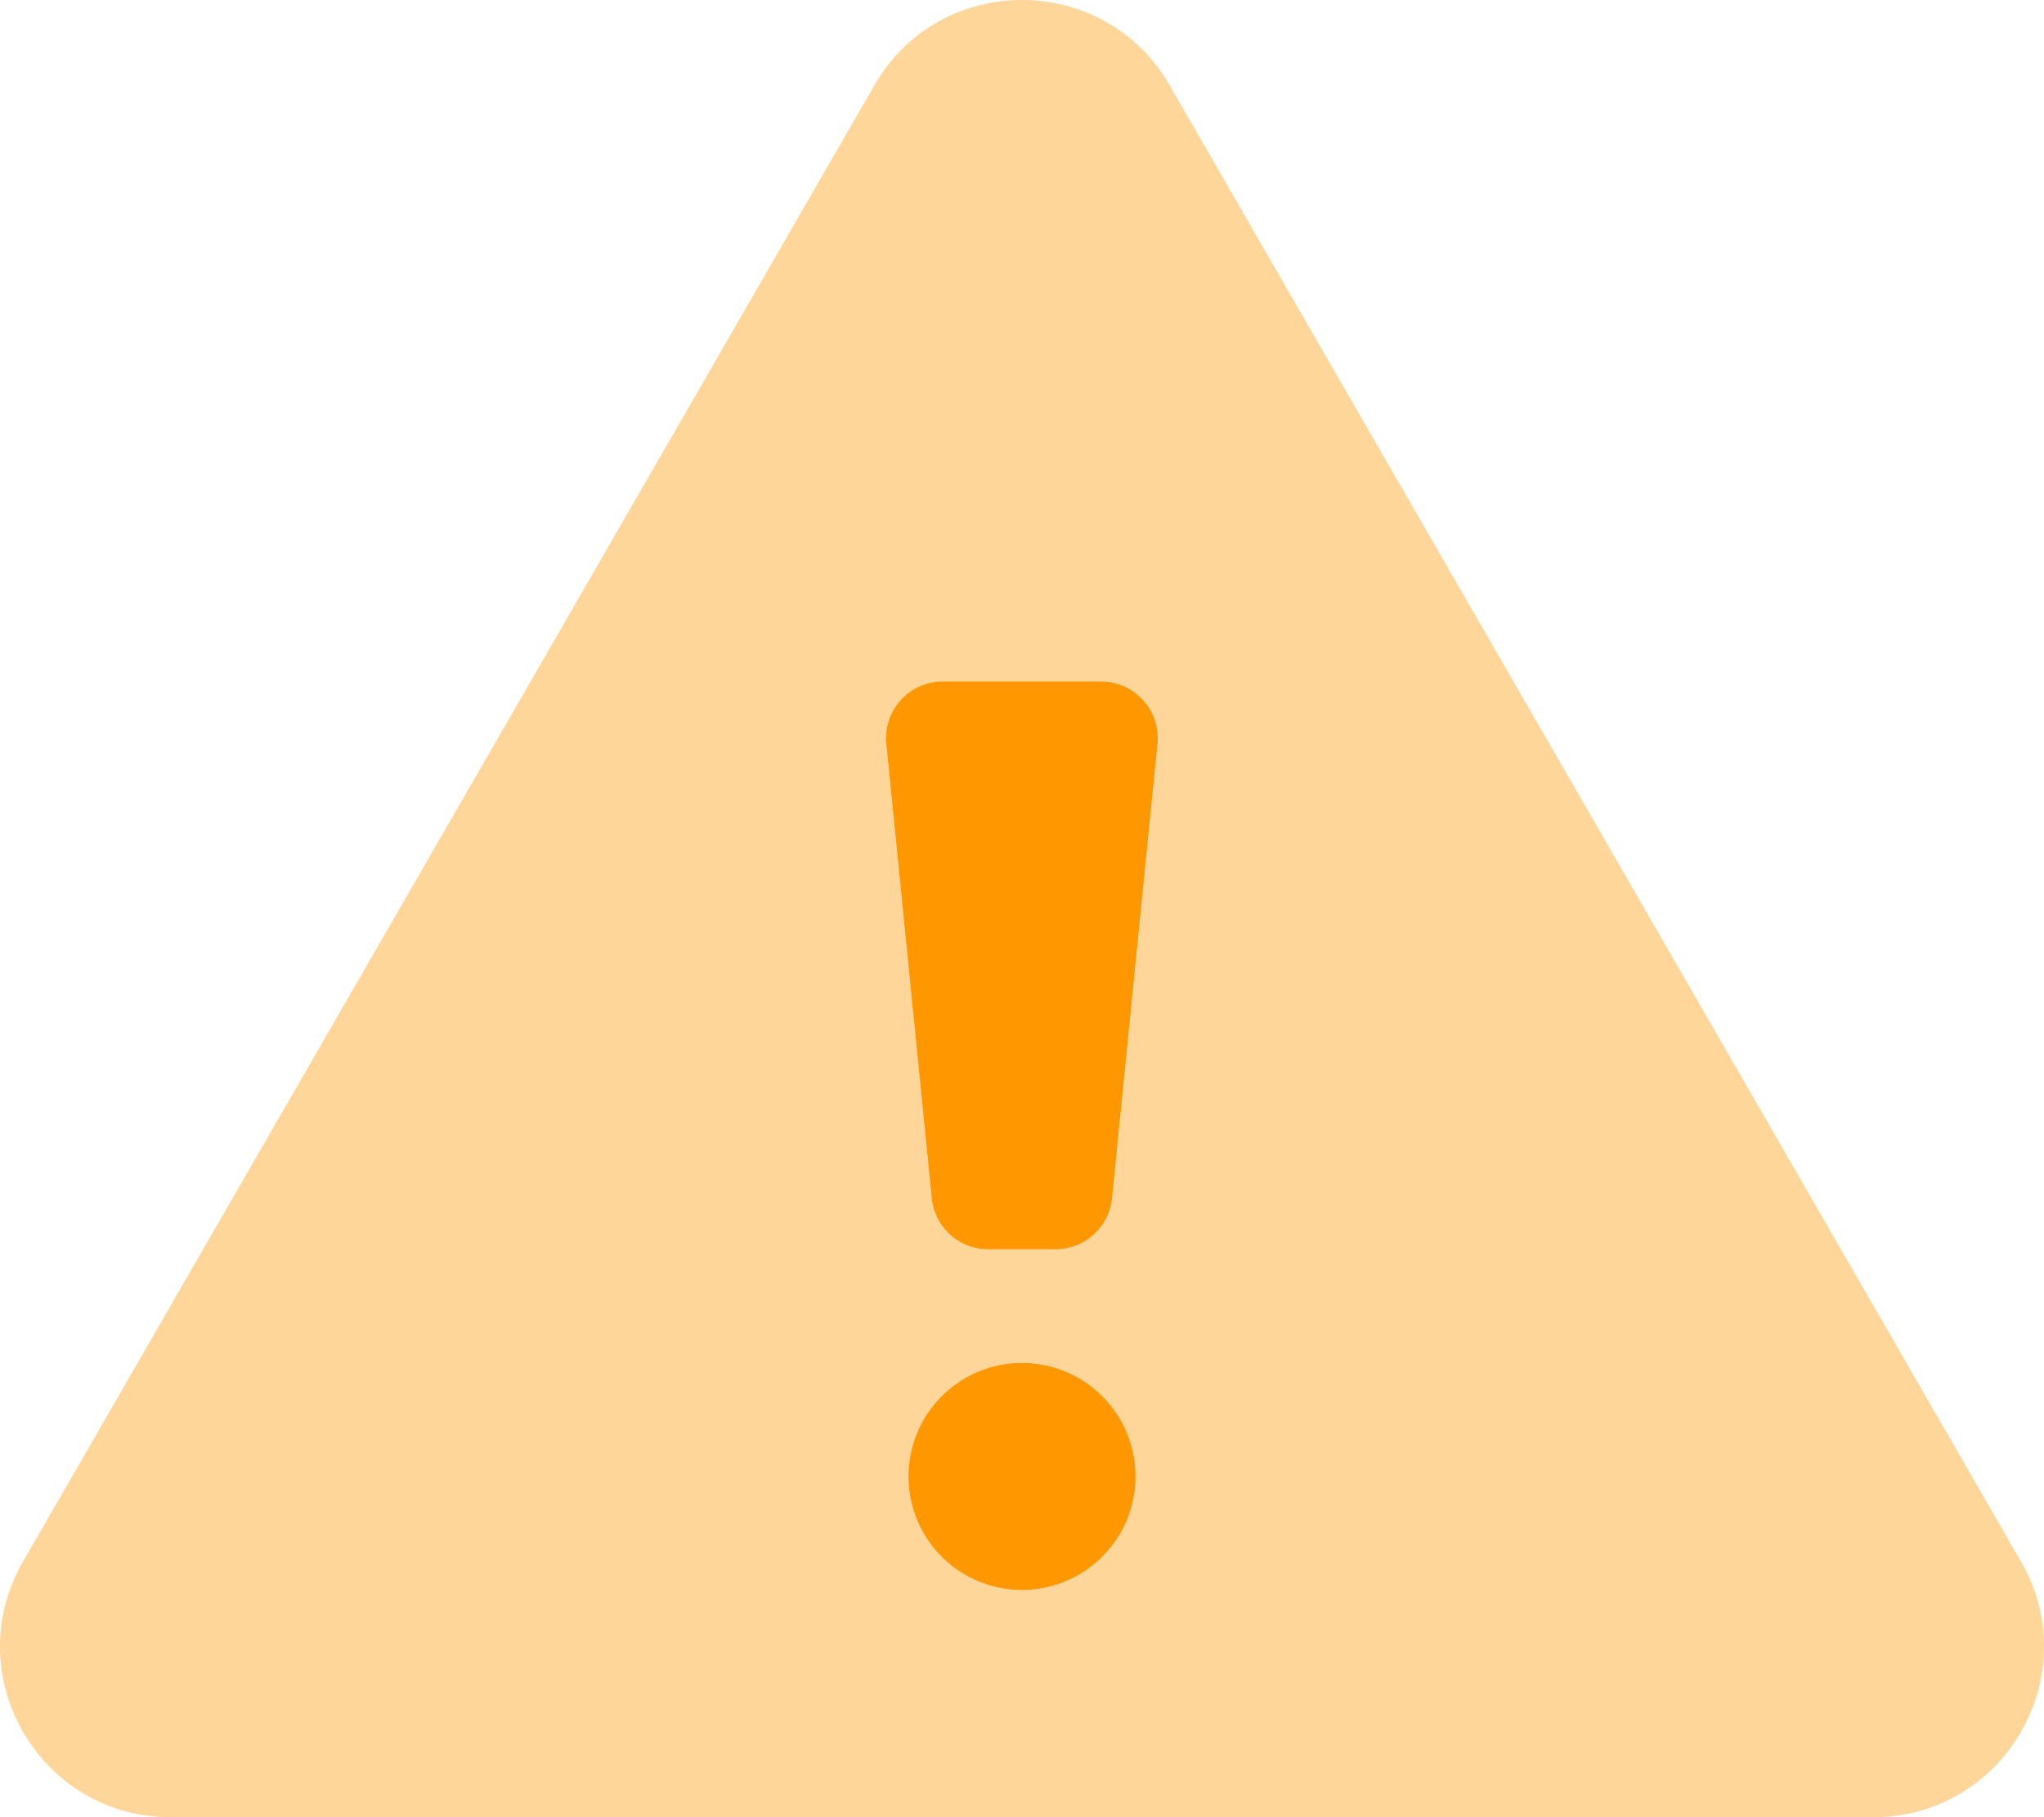 <?xml version="1.0" encoding="UTF-8" standalone="no"?>
<svg
   xmlns:dc="http://purl.org/dc/elements/1.1/"
   xmlns:cc="http://creativecommons.org/ns#"
   xmlns:rdf="http://www.w3.org/1999/02/22-rdf-syntax-ns#"
   xmlns:svg="http://www.w3.org/2000/svg"
   xmlns="http://www.w3.org/2000/svg"
   xmlns:sodipodi="http://sodipodi.sourceforge.net/DTD/sodipodi-0.dtd"
   xmlns:inkscape="http://www.inkscape.org/namespaces/inkscape"
   aria-hidden="true"
   focusable="false"
   data-prefix="fad"
   data-icon="exclamation-triangle"
   class="svg-inline--fa fa-exclamation-triangle fa-w-18"
   role="img"
   viewBox="0 0 576 512"
   version="1.1"
   id="svg8"
   sodipodi:docname="exclamation-triangle-duotone.svg"
   inkscape:version="0.92.3 (2405546, 2018-03-11)">
  <defs
     id="defs12" />
  <sodipodi:namedview
     pagecolor="#ffffff"
     bordercolor="#666666"
     borderopacity="1"
     objecttolerance="10"
     gridtolerance="10"
     guidetolerance="10"
     inkscape:pageopacity="0"
     inkscape:pageshadow="2"
     inkscape:window-width="4800"
     inkscape:window-height="2569"
     id="namedview10"
     showgrid="false"
     inkscape:zoom="0.4609375"
     inkscape:cx="288"
     inkscape:cy="256"
     inkscape:window-x="-16"
     inkscape:window-y="-16"
     inkscape:window-maximized="1"
     inkscape:current-layer="svg8" />
  <g
     class="fa-group"
     id="g6"
     style="fill:#ff9800;fill-opacity:1"
     inkscape:export-filename="C:\Users\Jo\Documents\My Projects\DDS Help1\Content\Resources\Images\warning.png"
     inkscape:export-xdpi="7.5"
     inkscape:export-ydpi="7.5">
    <path
       class="fa-secondary"
       fill="currentColor"
       d="M569.52 440L329.58 24c-18.44-32-64.69-32-83.16 0L6.48 440c-18.42 31.94 4.64 72 41.57 72h479.89c36.87 0 60.06-40 41.58-72zM288 448a32 32 0 1 1 32-32 32 32 0 0 1-32 32zm38.24-238.41l-12.8 128A16 16 0 0 1 297.52 352h-19a16 16 0 0 1-15.92-14.41l-12.8-128A16 16 0 0 1 265.68 192h44.64a16 16 0 0 1 15.92 17.59z"
       opacity="0.4"
       id="path2"
       style="fill:#ff9800;fill-opacity:1" />
    <path
       class="fa-primary"
       fill="currentColor"
       d="M310.32 192h-44.64a16 16 0 0 0-15.92 17.59l12.8 128A16 16 0 0 0 278.48 352h19a16 16 0 0 0 15.92-14.41l12.8-128A16 16 0 0 0 310.32 192zM288 384a32 32 0 1 0 32 32 32 32 0 0 0-32-32z"
       id="path4"
       style="fill:#ff9800;fill-opacity:1" />
  </g>
</svg>
